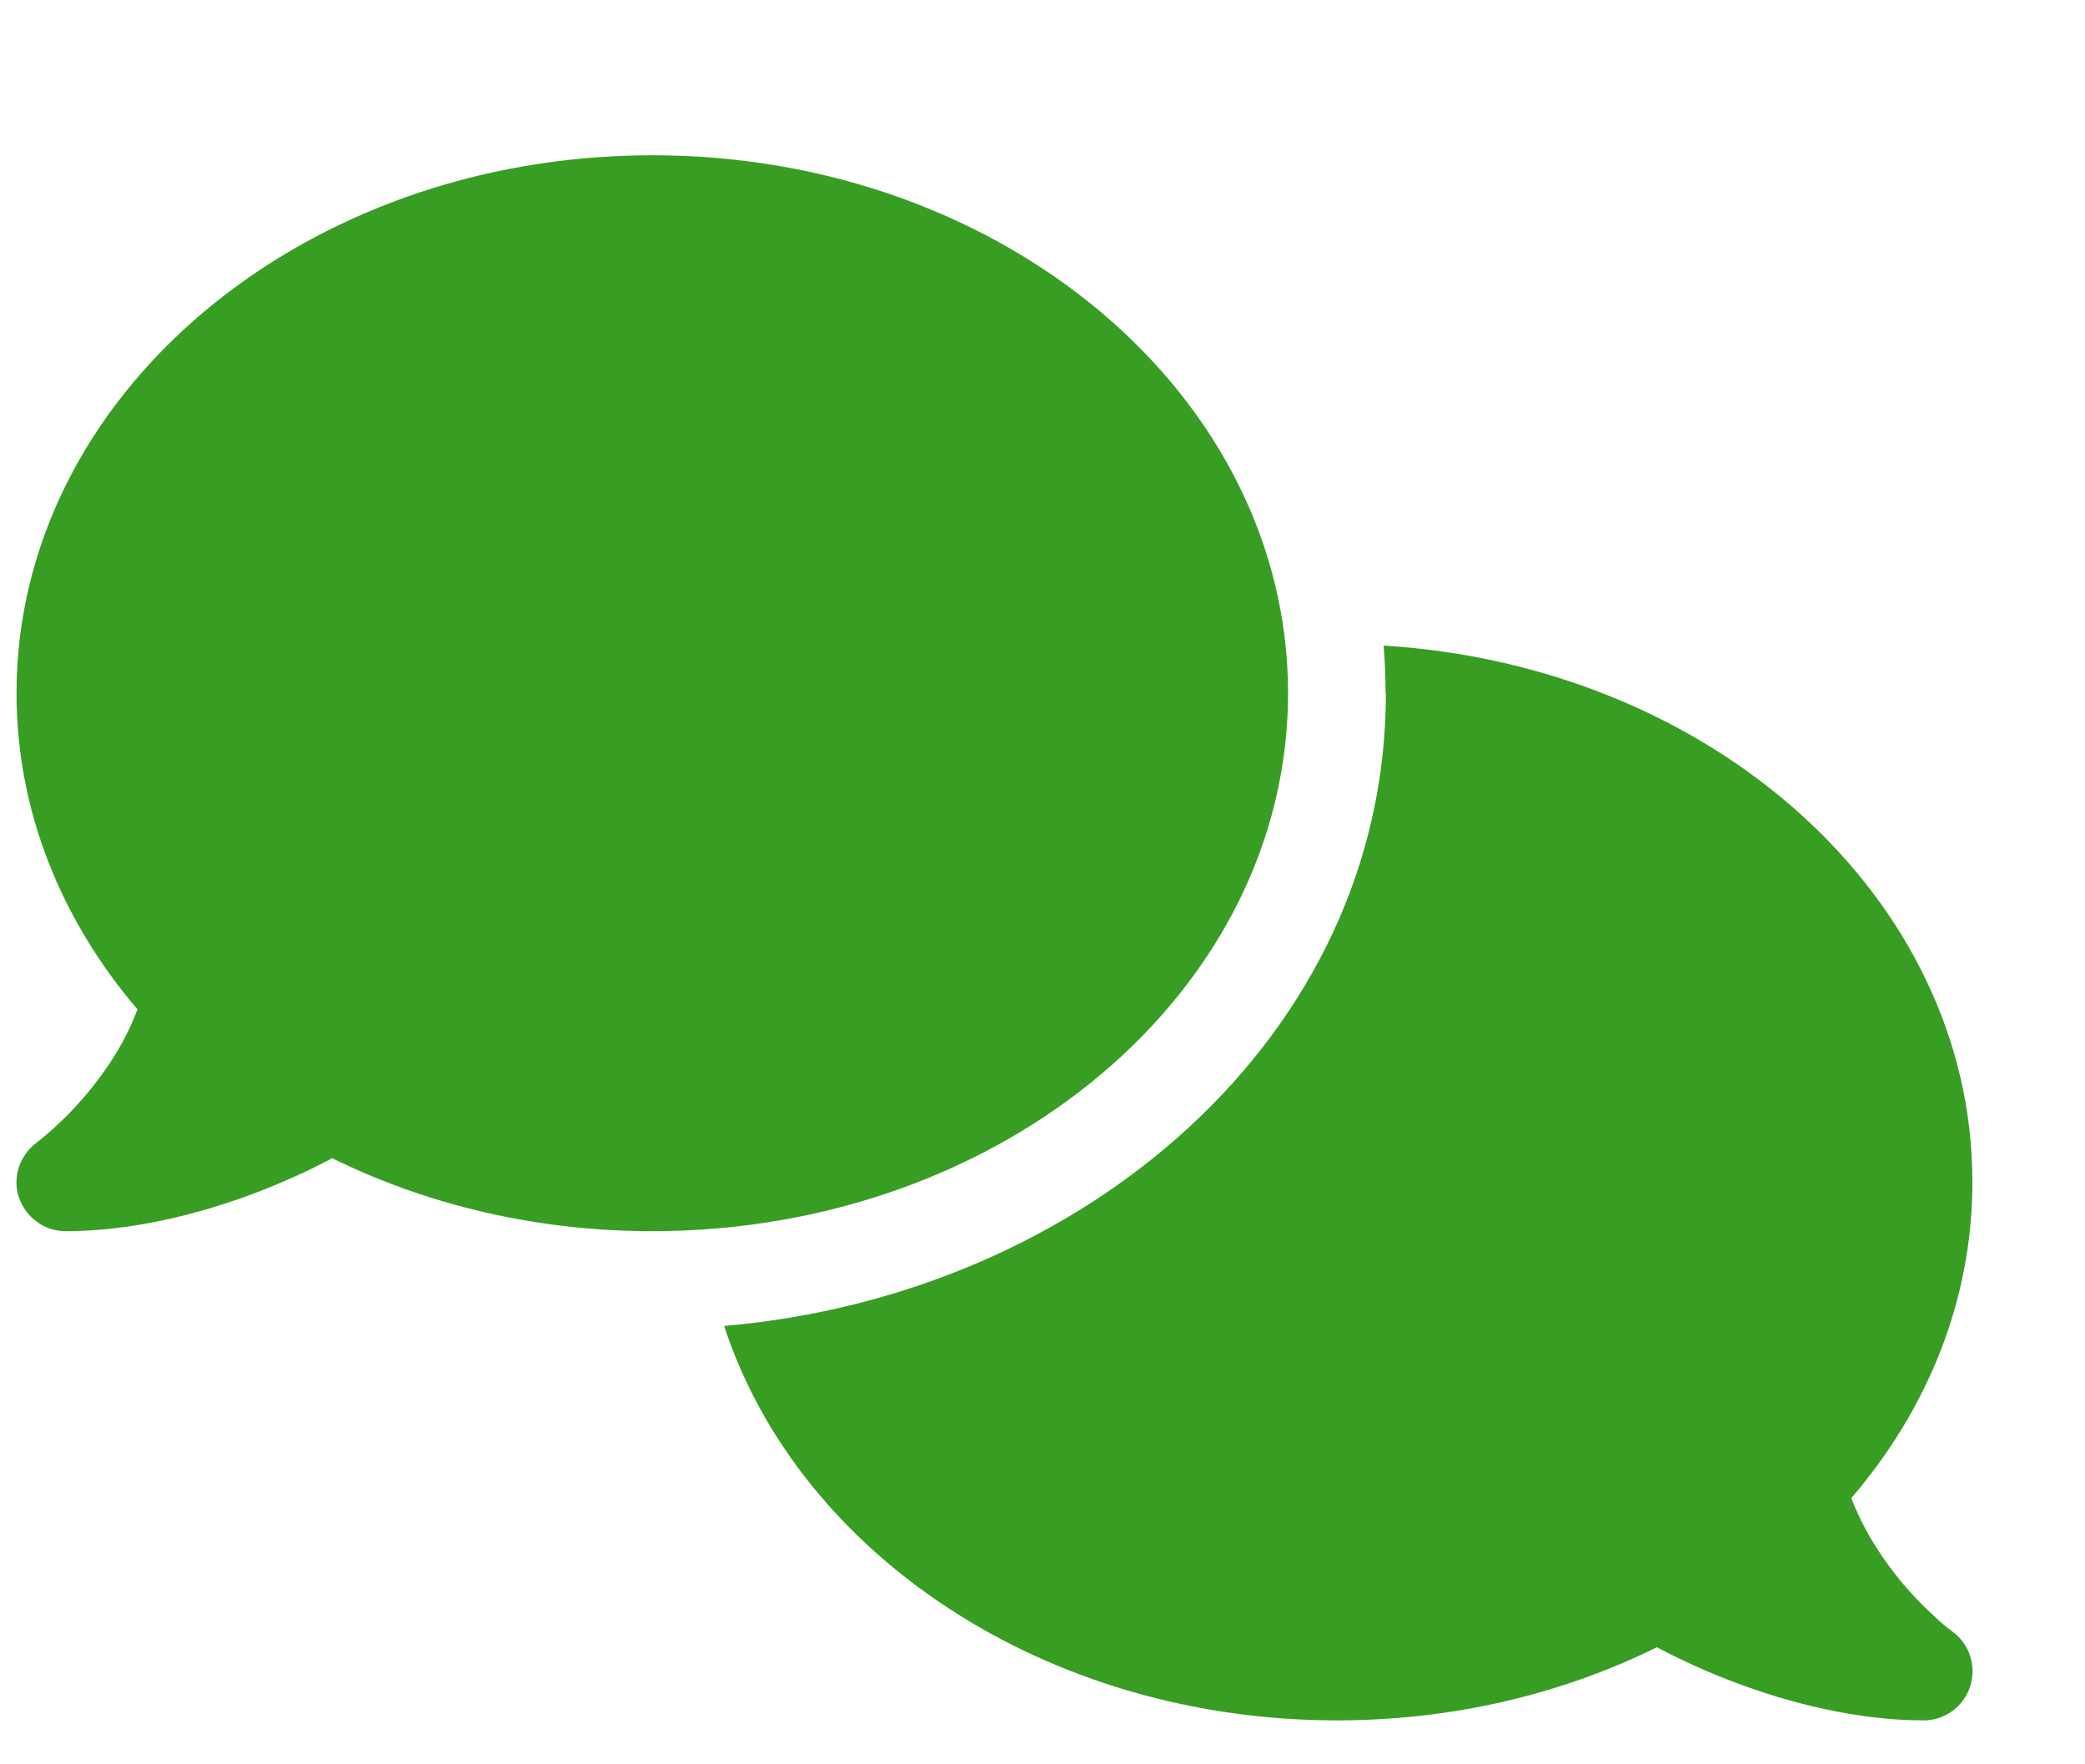 <svg width="13" height="11" viewBox="0 0 13 11" fill="none" xmlns="http://www.w3.org/2000/svg">
<path d="M4.067 7.676C6.256 7.676 8.031 6.175 8.031 4.322C8.031 2.47 6.256 0.968 4.067 0.968C1.877 0.968 0.103 2.47 0.103 4.322C0.103 5.058 0.383 5.738 0.857 6.293C0.791 6.472 0.692 6.63 0.587 6.763C0.495 6.882 0.402 6.973 0.333 7.036C0.299 7.066 0.27 7.091 0.251 7.106C0.242 7.114 0.234 7.12 0.23 7.122L0.227 7.125C0.122 7.204 0.076 7.341 0.118 7.465C0.16 7.589 0.276 7.676 0.408 7.676C0.823 7.676 1.242 7.57 1.591 7.438C1.766 7.371 1.93 7.297 2.071 7.221C2.658 7.51 3.339 7.676 4.067 7.676ZM8.641 4.322C8.641 6.462 6.752 8.075 4.515 8.267C4.978 9.685 6.514 10.726 8.336 10.726C9.064 10.726 9.744 10.56 10.331 10.27C10.474 10.346 10.636 10.421 10.811 10.487C11.16 10.619 11.579 10.726 11.995 10.726C12.126 10.726 12.244 10.64 12.284 10.514C12.324 10.388 12.281 10.251 12.174 10.173L12.17 10.169C12.166 10.165 12.159 10.161 12.149 10.154C12.13 10.139 12.101 10.116 12.067 10.083C11.998 10.02 11.905 9.929 11.814 9.811C11.709 9.677 11.61 9.517 11.543 9.34C12.018 8.787 12.298 8.107 12.298 7.369C12.298 5.601 10.68 4.151 8.627 4.025C8.635 4.122 8.639 4.221 8.639 4.32L8.641 4.322Z" fill="#379E23"/>
</svg>
